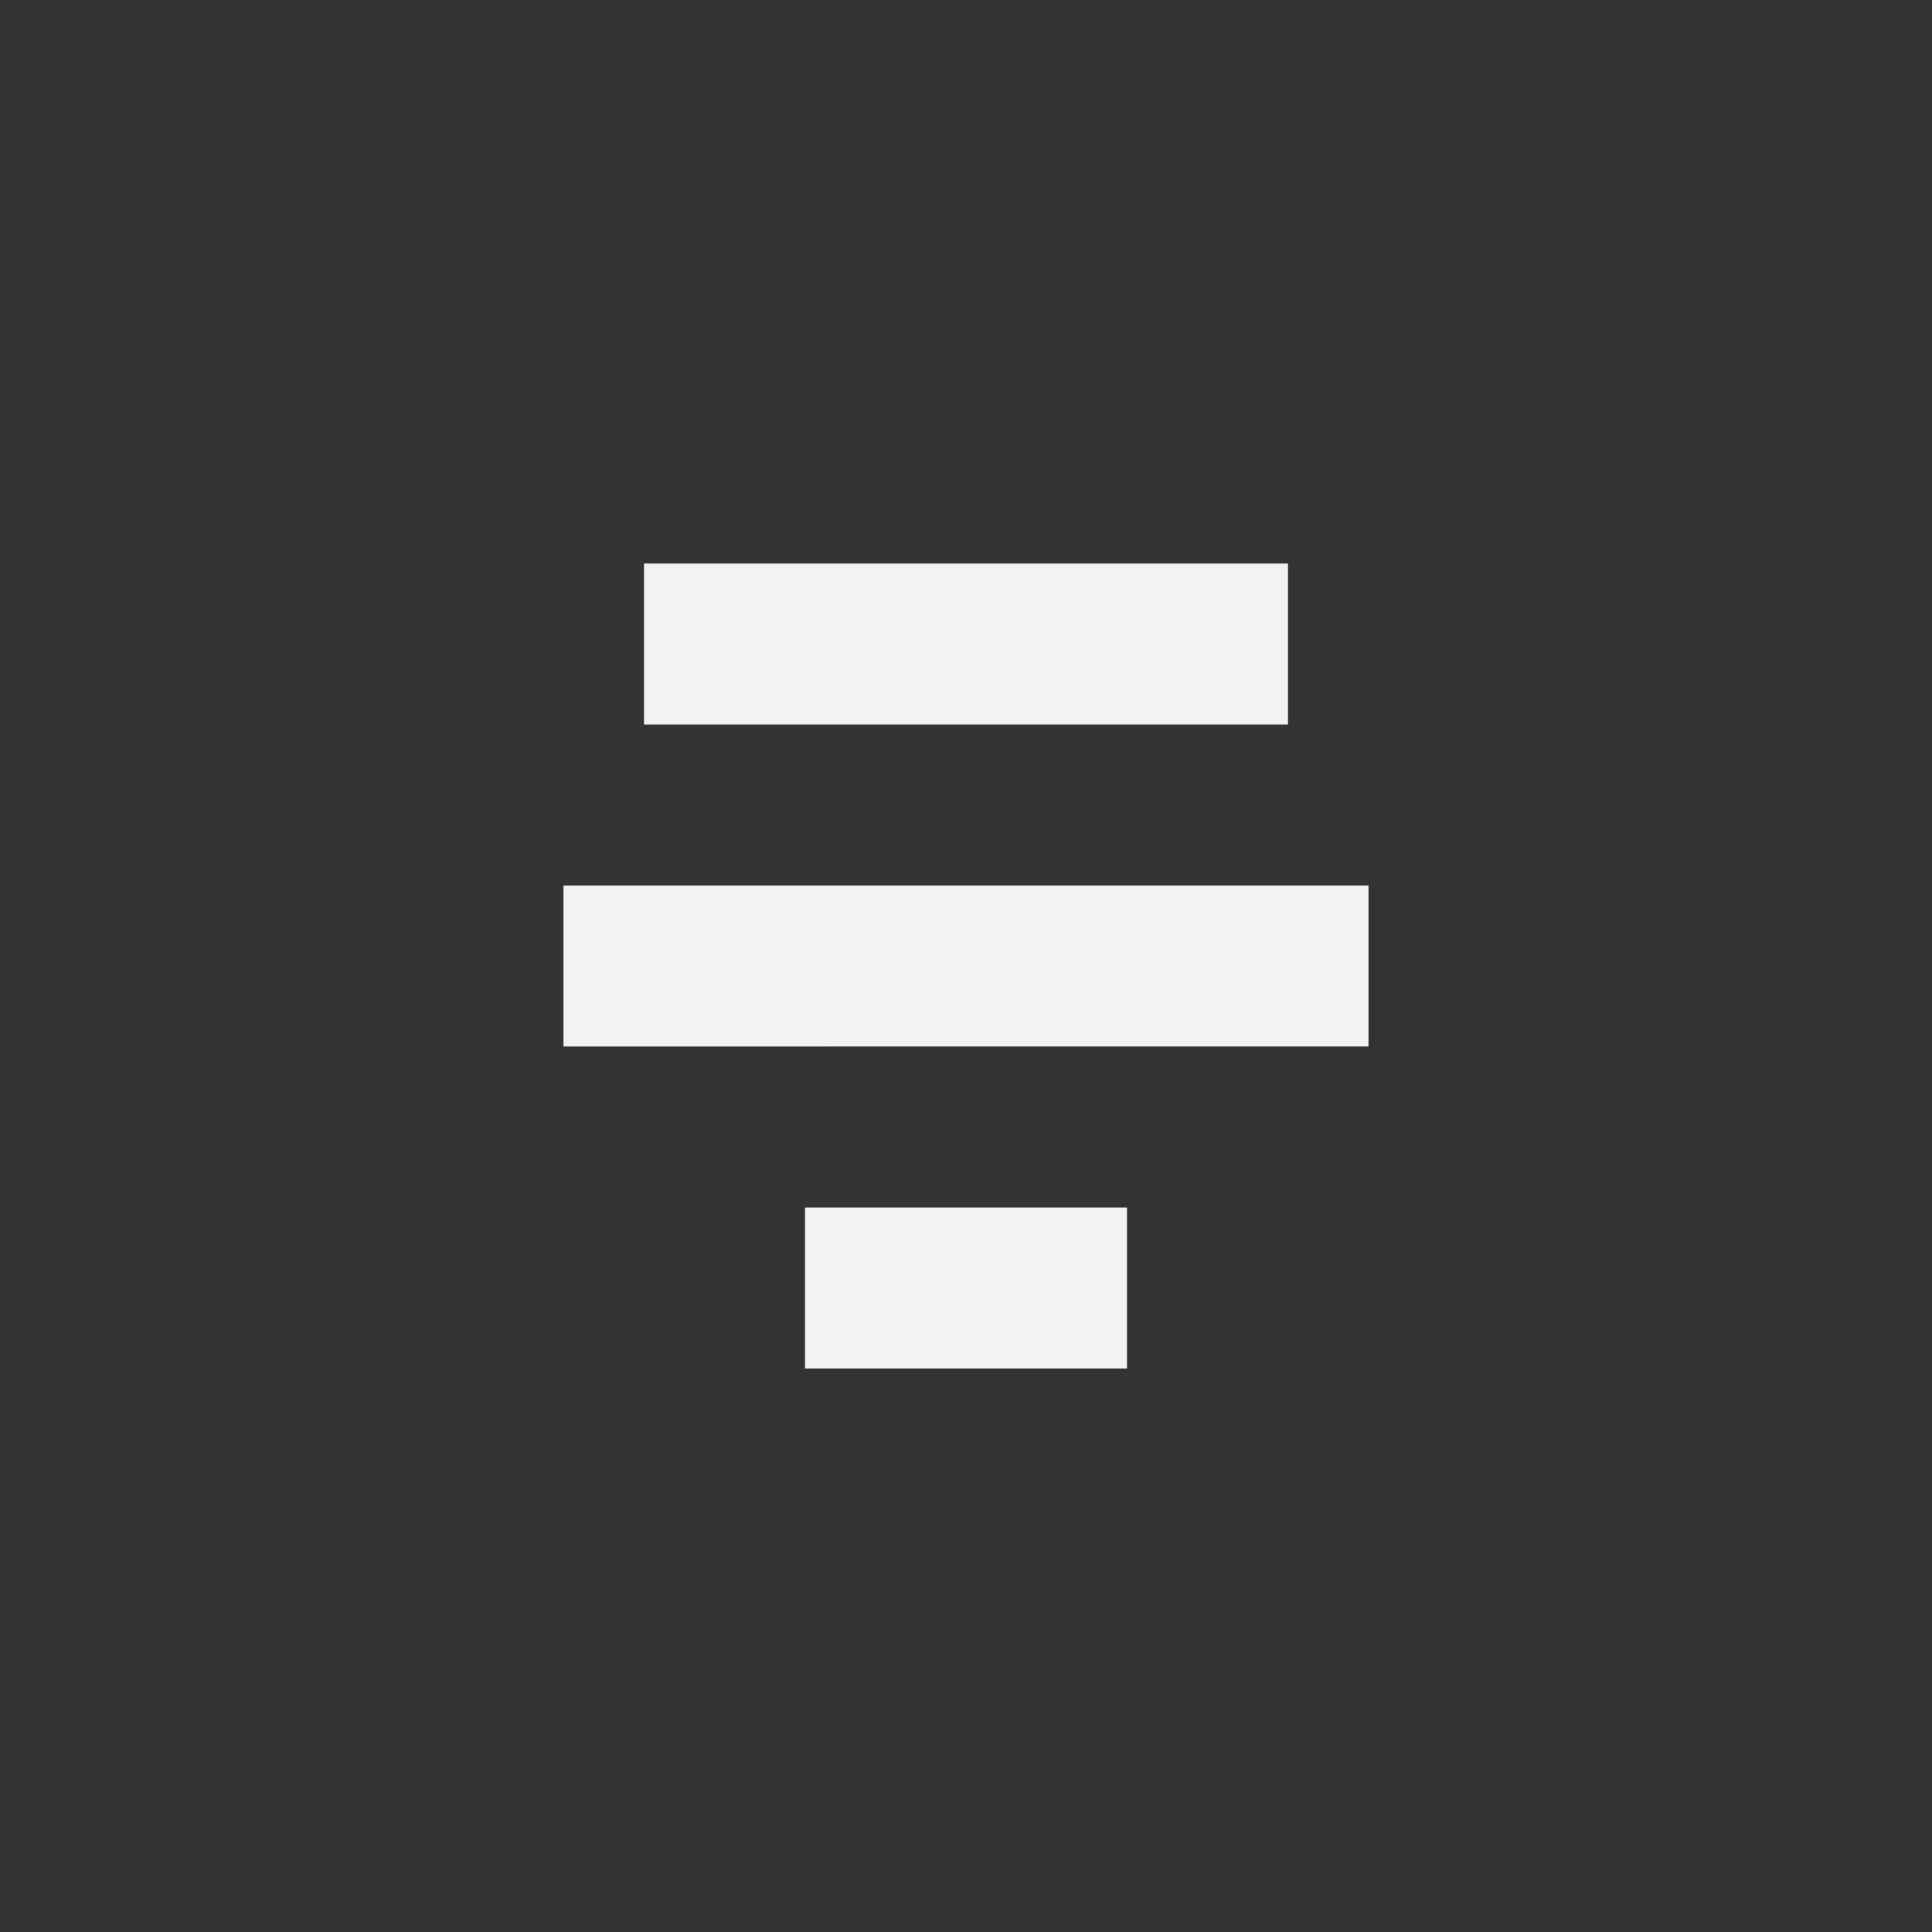 <!--Part of Monotone: https://github.com/sixsixfive/Monotone, released under cc-by-sa_v4-->
<svg xmlns="http://www.w3.org/2000/svg" viewBox="-4 -4 24 24" width="48" height="48">
    <rect x="-4" y="-4" width="24" height="24" fill="#333333" stroke="none"/>
    <path d="M4 3h8v2H4zM3 7h10v2H3zm3 4h4v2H6z" style="marker:none" overflow="visible" color="#f1f2f2" fill="#f1f2f2"/>
</svg>
